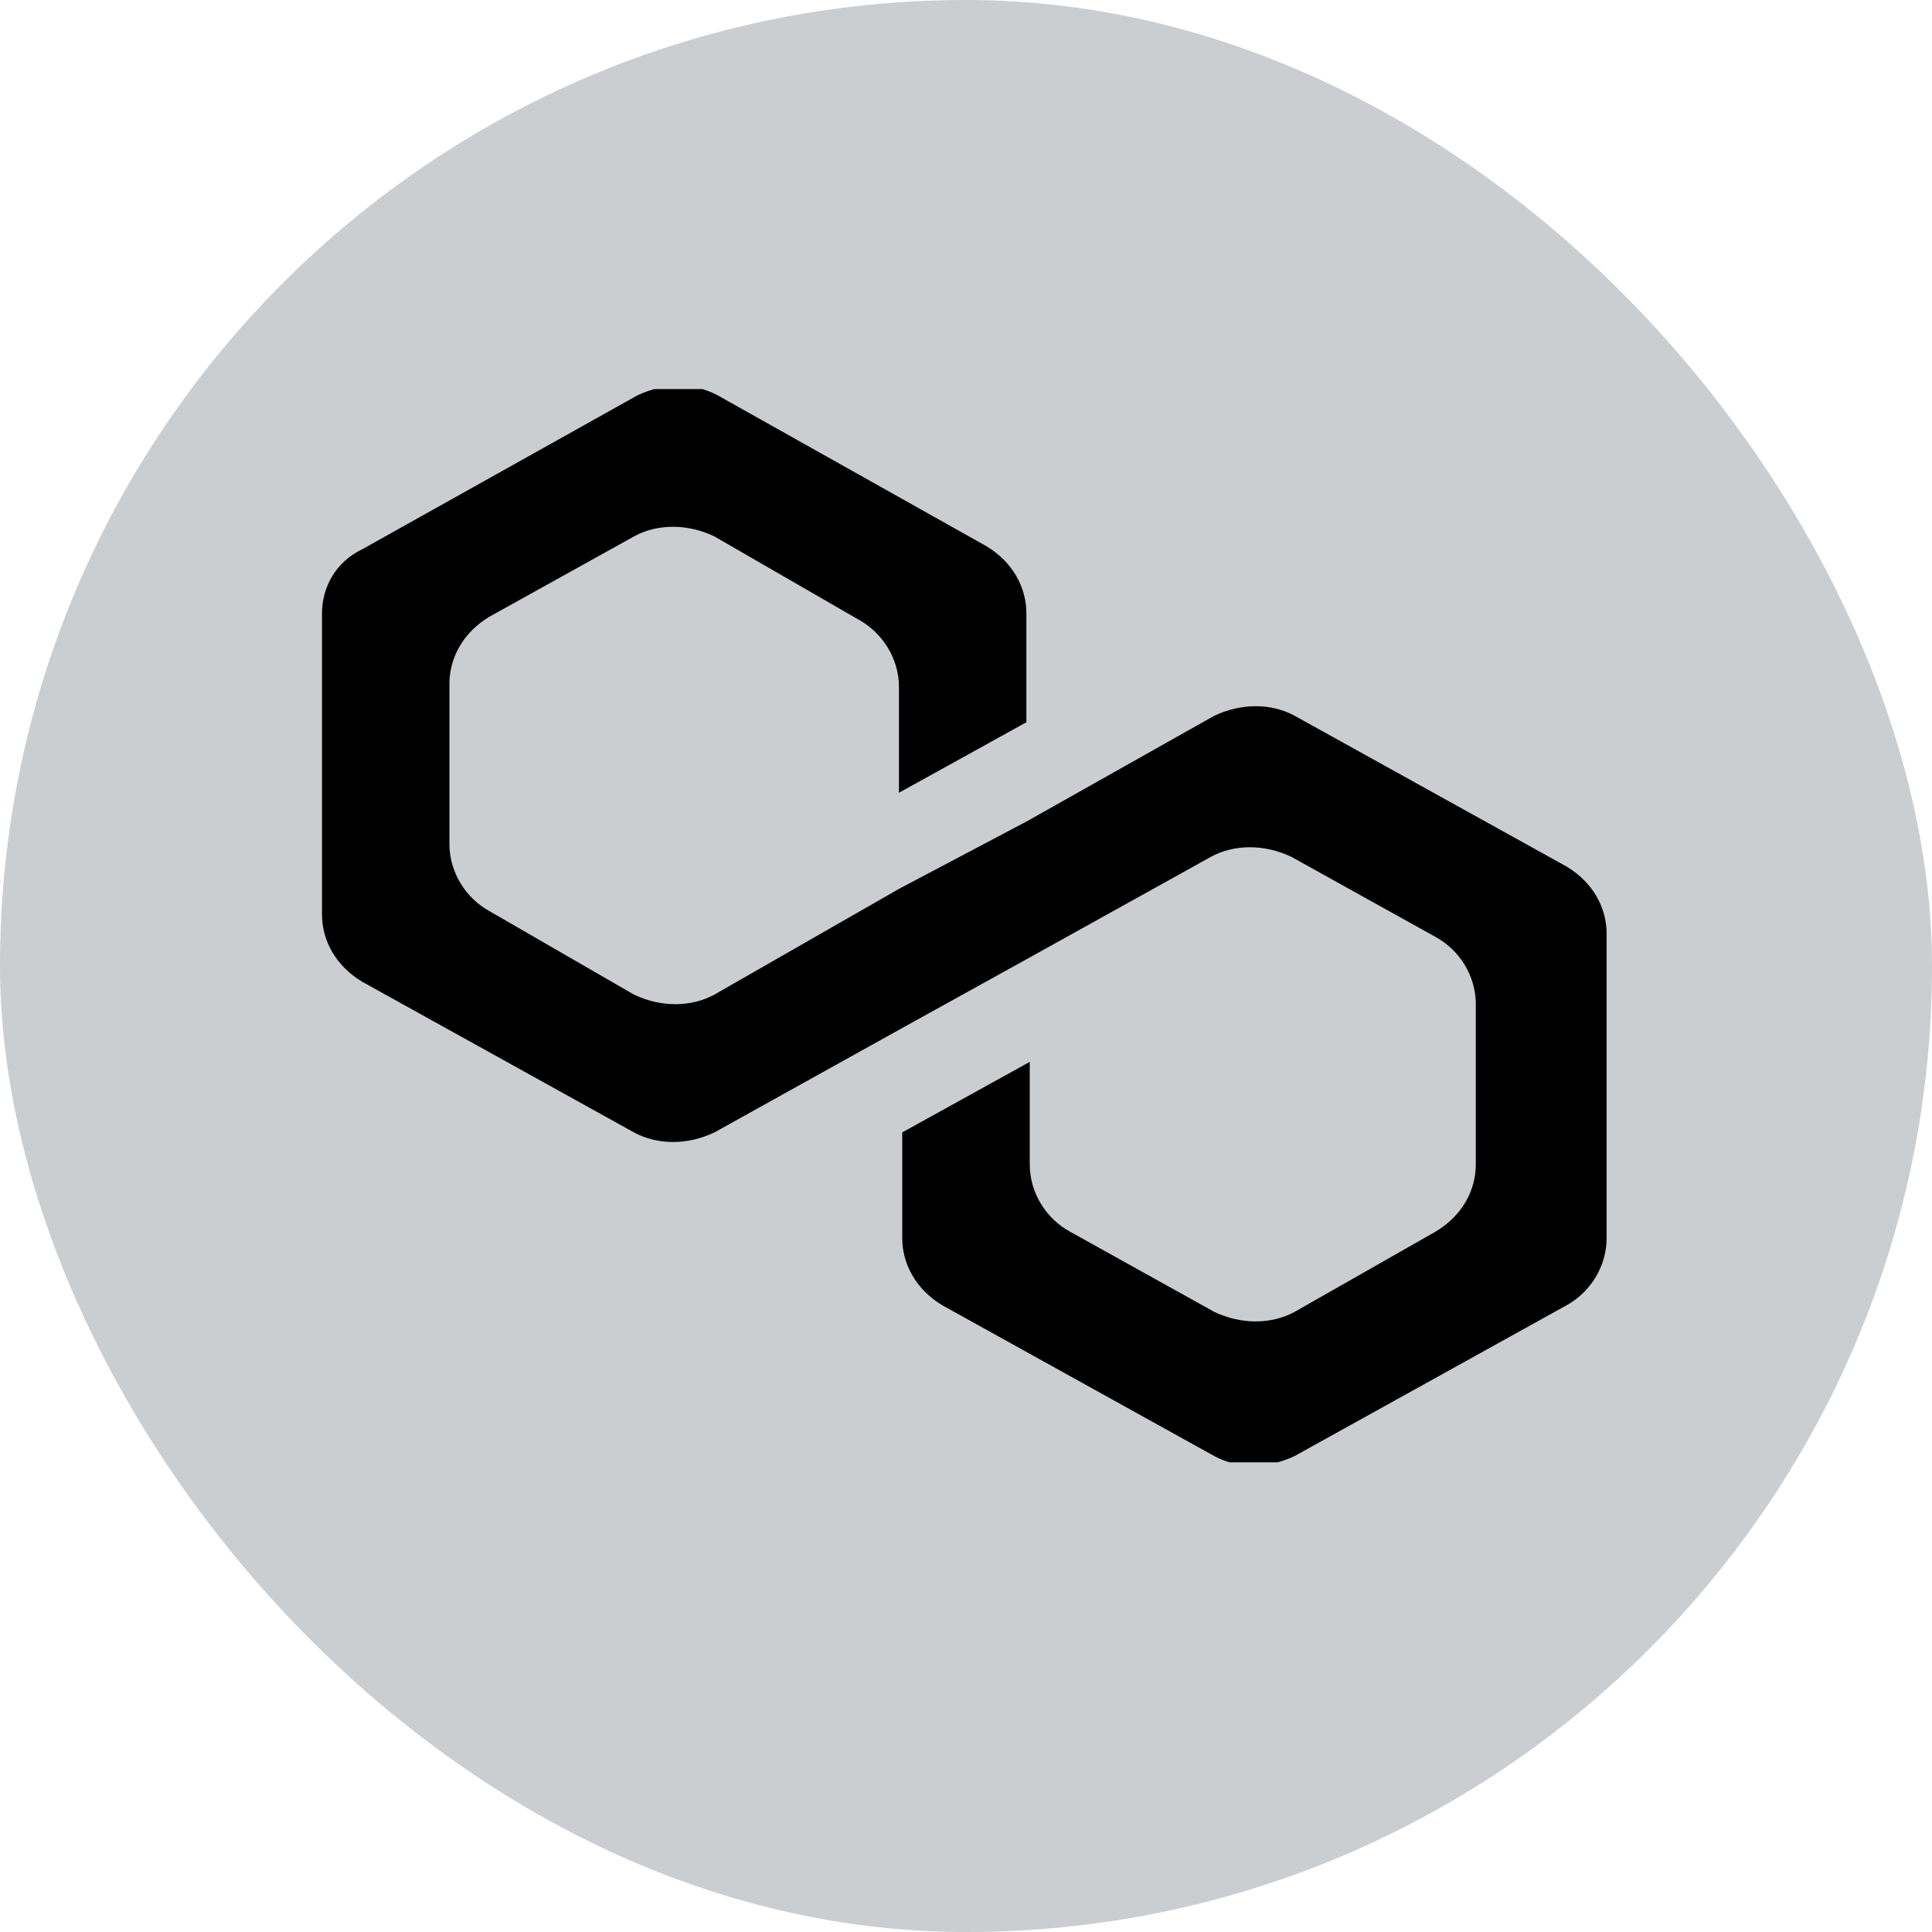 <svg width="24" height="24" viewBox="0 0 24 24" fill="none" xmlns="http://www.w3.org/2000/svg">
<rect width="24" height="24" rx="12" fill="#CACED1"/>
<g clip-path="url(#clip0_267_2468)">
<path d="M16.083 8.892C15.792 8.733 15.417 8.733 15.083 8.892L12.75 10.206L11.167 11.042L8.875 12.355C8.583 12.514 8.208 12.514 7.875 12.355L6.083 11.32C5.792 11.161 5.583 10.843 5.583 10.485V8.494C5.583 8.176 5.75 7.858 6.083 7.659L7.875 6.664C8.167 6.504 8.542 6.504 8.875 6.664L10.667 7.698C10.958 7.858 11.167 8.176 11.167 8.534V9.848L12.75 8.972V7.619C12.75 7.3 12.583 6.982 12.25 6.783L8.917 4.912C8.625 4.753 8.25 4.753 7.917 4.912L4.5 6.823C4.167 6.982 4 7.3 4 7.619V11.36C4 11.678 4.167 11.997 4.5 12.196L7.875 14.067C8.167 14.226 8.542 14.226 8.875 14.067L11.167 12.793L12.75 11.917L15.042 10.644C15.333 10.485 15.708 10.485 16.042 10.644L17.833 11.639C18.125 11.798 18.333 12.116 18.333 12.475V14.465C18.333 14.783 18.167 15.101 17.833 15.3L16.083 16.296C15.792 16.455 15.417 16.455 15.083 16.296L13.292 15.3C13 15.141 12.792 14.823 12.792 14.465V13.191L11.208 14.067V15.38C11.208 15.698 11.375 16.017 11.708 16.216L15.083 18.087C15.375 18.246 15.75 18.246 16.083 18.087L19.458 16.216C19.75 16.057 19.958 15.738 19.958 15.38V11.599C19.958 11.28 19.792 10.962 19.458 10.763L16.083 8.892Z" fill="black"/>
</g>
<defs>
<clipPath id="clip0_267_2468">
<rect width="16" height="13.333" fill="white" transform="translate(4 4.833)"/>
</clipPath>
</defs>
</svg>
